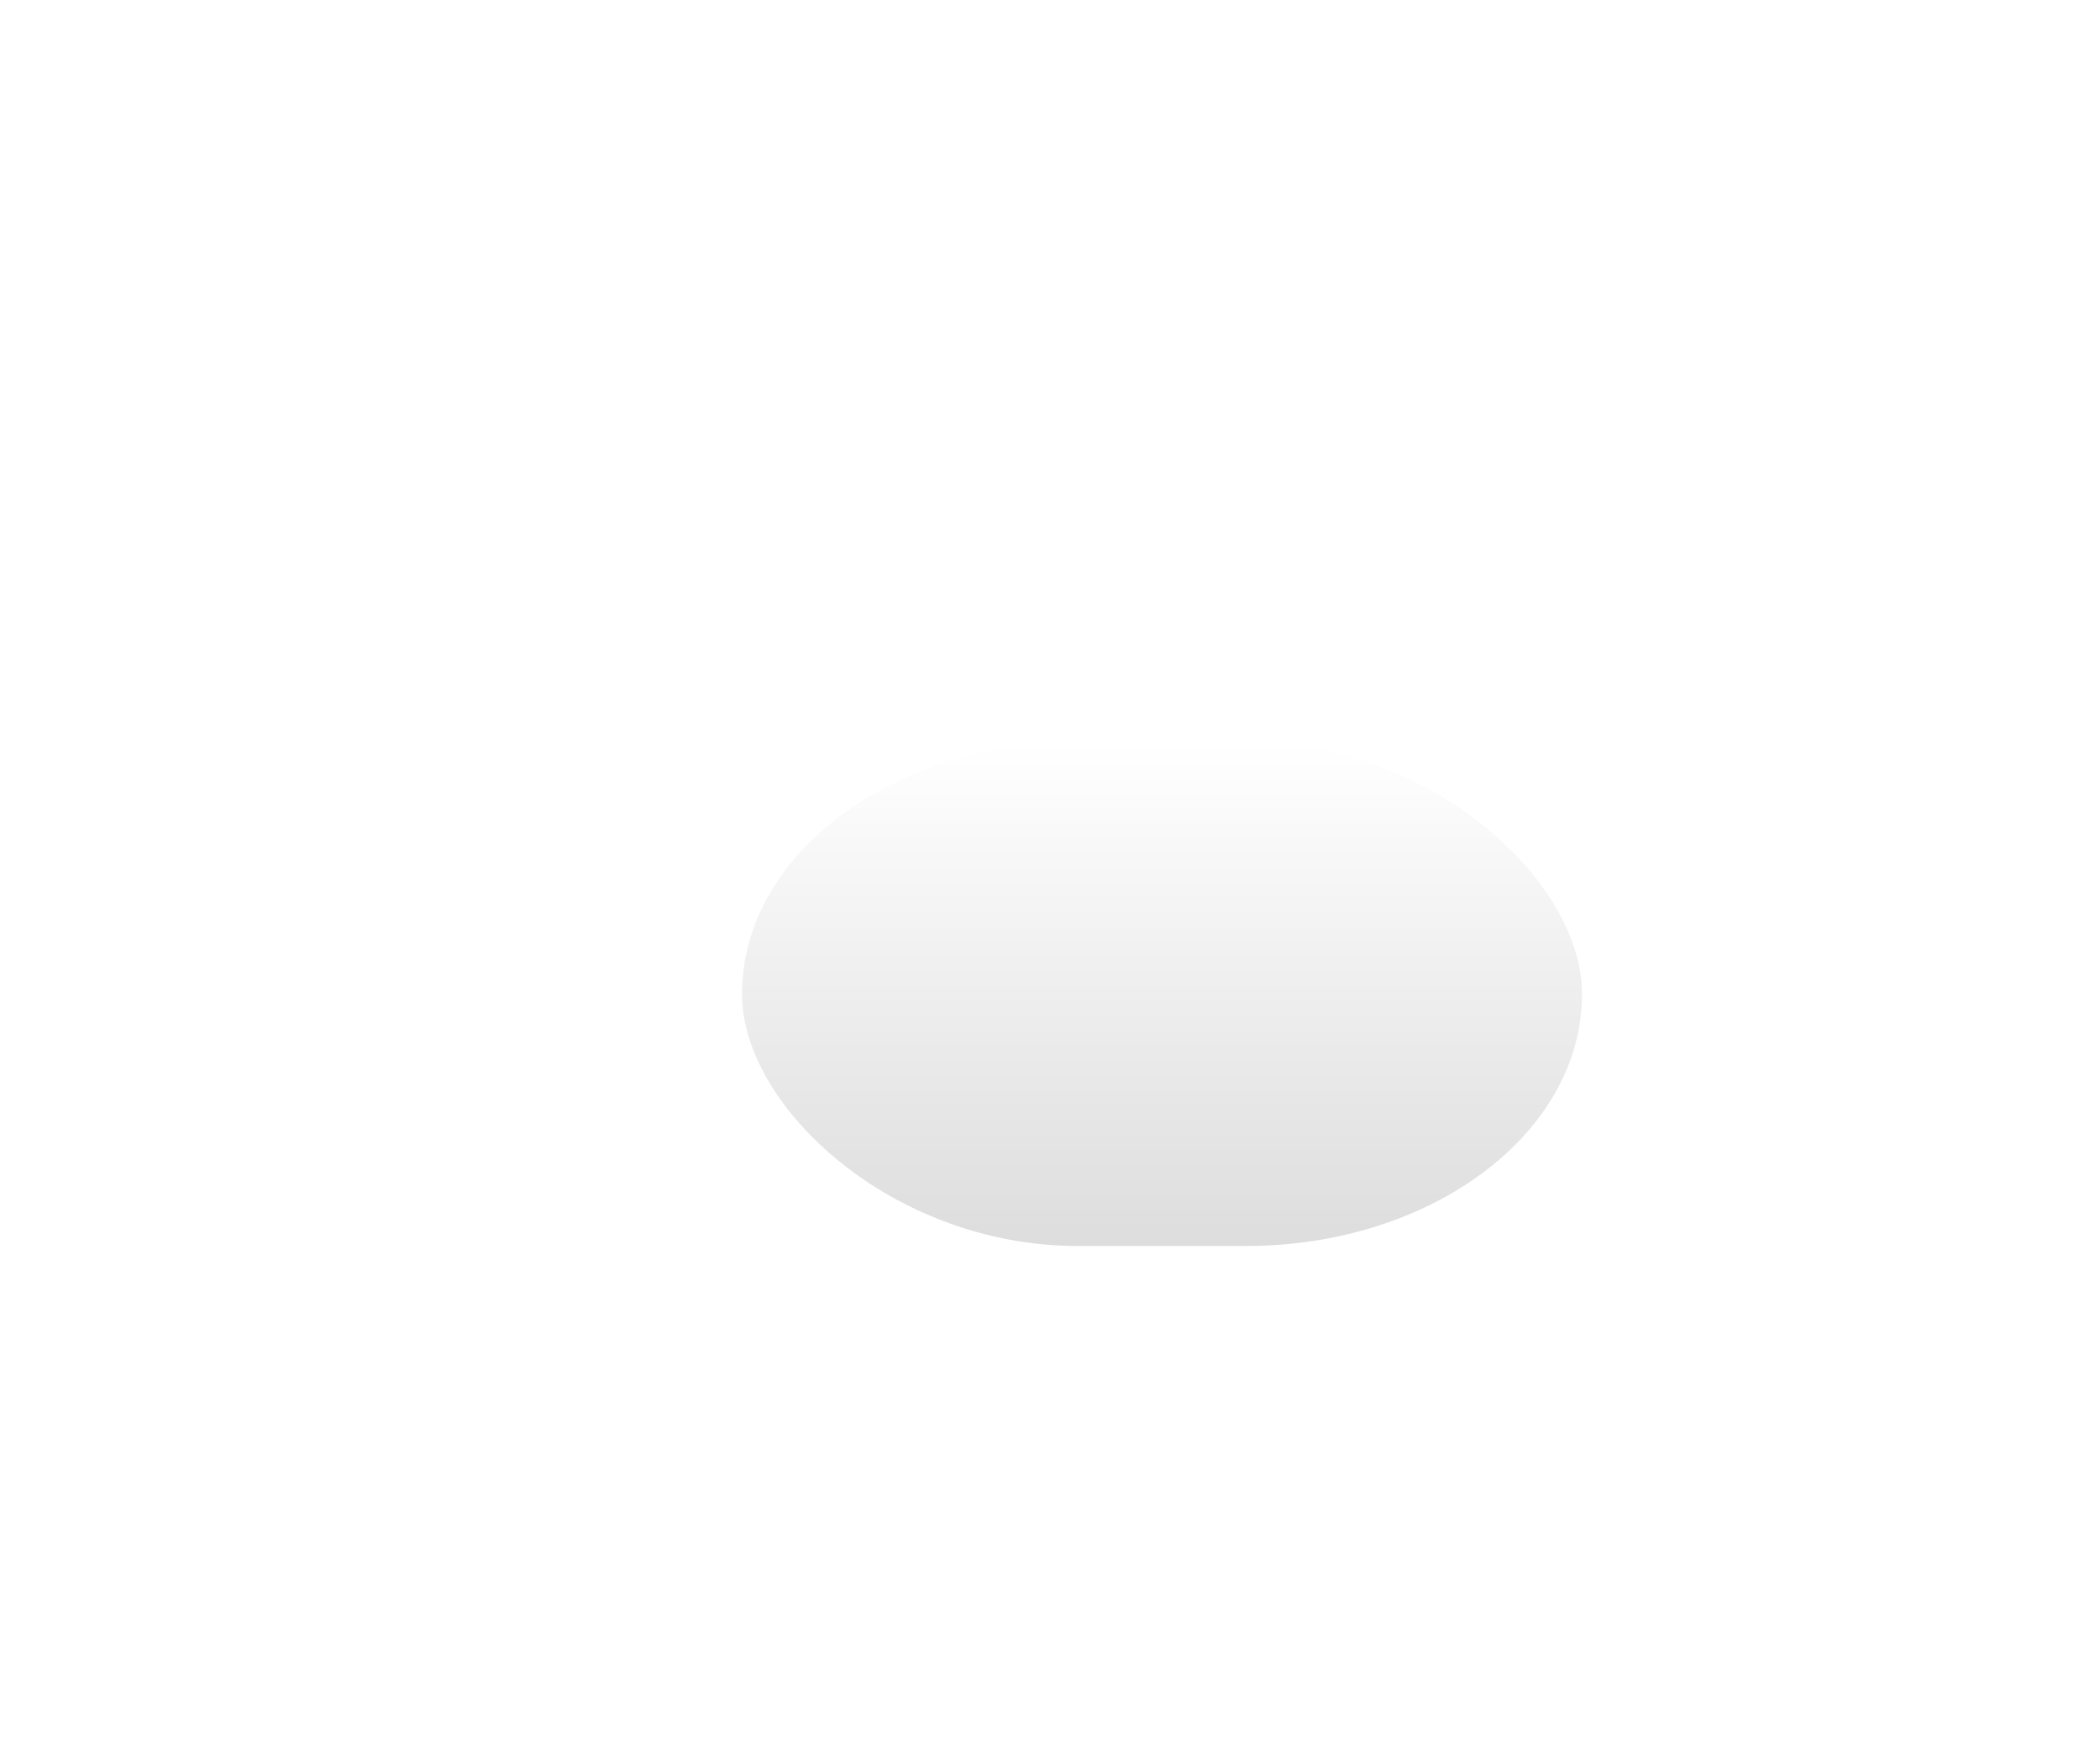 <?xml version="1.0" encoding="UTF-8"?>
<!DOCTYPE svg PUBLIC '-//W3C//DTD SVG 1.0//EN'
          'http://www.w3.org/TR/2001/REC-SVG-20010904/DTD/svg10.dtd'>
<svg contentScriptType="text/ecmascript" width="50.0px" xmlns:xlink="http://www.w3.org/1999/xlink" zoomAndPan="magnify" contentStyleType="text/css" height="42.0px" preserveAspectRatio="xMidYMid meet" xmlns="http://www.w3.org/2000/svg" version="1.0"
><defs
  ><style type="text/css" xml:space="preserve"
    > @import url("file:/Users/robmoffat/Documents/adl-projects/kite9-visualization/target/test-classes/stylesheets/designer.css");</style
  ></defs
  ><g id="The Diagram" k9-info="position: ; horiz: CENTER; vert: CENTER; sizing: MINIMIZE; layout: null; d-bounds: [0.0,0.0] [50.0,42.0]; " class=" kite9-diagram" kite9-elem="diagram"
  >
    <g filter="url(#dropshadow)"
    >
      
  <g id="1" k9-info="position: ; horiz: CENTER; vert: CENTER; sizing: MINIMIZE; layout: DOWN; d-bounds: [15.0,15.0] [20.0,12.0]; " class=" kite9-glyph" kite9-elem="glyph" transform="translate(15.0,15.0)" rank="0"
      >
    <g style="kite9-usage: decal; kite9-type: svg; " k9-info="" class=" kite9-back" kite9-elem="back"
        >
      <rect x="0" y="0" width="20.0" style="fill: url(#glyph-background); " rx="8" class="glyph-back" ry="8" height="12.0"
          />
    </g
          >
    <g class="glyph"
          >
      
    </g
            >
  </g
            >

    </g
            >
  </g
            >
<defs
            >
    <linearGradient x1="0%" xmlns:xlink="http://www.w3.org/1999/xlink" y1="0%" x2="0%" y2="100%" xlink:type="simple" xlink:actuate="onLoad" id="glyph-background" xlink:show="other"
              >
      <stop stop-color="#FFF" offset="0%"
                />
      <stop stop-color="#DDD" offset="100%"
                />
    </linearGradient
                >
    
    <filter xlink:actuate="onLoad" xlink:type="simple" height="130%" id="dropshadow" xlink:show="other" xmlns:xlink="http://www.w3.org/1999/xlink"
                >
      <feGaussianBlur stdDeviation="1" in="SourceAlpha"
                  /> 
      <feOffset dx="2pt" dy="2pt"
                  /> 
      <feColorMatrix values="0 0 0 0 .5                 0 0 0 0 .5                 0 0 0 0 .5                 0 0 0 1 0" type="matrix"
                  />
      <feMerge
                  > 
        <feMergeNode
                    />
        <feMergeNode in="SourceGraphic"
                    /> 
      </feMerge
                    >
    </filter
                    >

    <marker refY="3" preserveAspectRatio="xMidYMid meet" markerHeight="6" id="circle-marker" markerWidth="6" refX="3"
                    >
      <circle r="2" class="circle-marker" cx="3" cy="3"
                      />
    </marker
                      >
    
    <marker refX="1" refY="3" orient="auto" id="diamond-start-marker" markerHeight="6" preserveAspectRatio="xMidYMid meet" markerWidth="8"
                      >
      <polygon class="diamond-marker" points="1,3 4,1 7,3 4,5"
                        />
    </marker
                        >
    
     <marker refX="7" refY="3" orient="auto" id="diamond-end-marker" markerHeight="6" preserveAspectRatio="xMidYMid meet" markerWidth="8"
                        >
      <polygon class="diamond-marker" points="1,3 4,1 7,3 4,5"
                          />
    </marker
                          >
    
    <marker refX="1" refY="3" orient="auto" id="open-diamond-start-marker" markerHeight="6" preserveAspectRatio="xMidYMid meet" markerWidth="8"
                          >
      <polygon class="open-diamond-marker" points="1,3 4,1 7,3 4,5"
                            />
    </marker
                            >
    
     <marker refX="7" refY="3" orient="auto" id="open-diamond-end-marker" markerHeight="6" preserveAspectRatio="xMidYMid meet" markerWidth="8"
                            >
      <polygon class="open-diamond-marker" points="1,3 4,1 7,3 4,5"
                              />
    </marker
                              >

    <marker refX="6" refY="4" orient="auto" id="barbed-arrow-end-marker" markerHeight="7" preserveAspectRatio="xMidYMid meet" markerWidth="7"
                              >
      <path class="barbed-arrow-marker" d="M2,2 L6,4 L2,6"
                                />
    </marker
                                >

    <marker refX="2" refY="4" orient="auto" id="barbed-arrow-start-marker" markerHeight="7" preserveAspectRatio="xMidYMid meet" markerWidth="7"
                                >
      <path class="barbed-arrow-marker" d="M6,2 L2,4 L6,6"
                                  />
    </marker
                                  >
 
    <marker refX="6" refY="4" orient="auto" id="open-arrow-end-marker" markerHeight="7" preserveAspectRatio="xMidYMid meet" markerWidth="7"
                                  >
      <polygon class="open-arrow-marker" points="6,4 2,2 2,6"
                                    />
    </marker
                                    >

    <marker refX="2" refY="4" orient="auto" id="open-arrow-start-marker" markerHeight="7" preserveAspectRatio="xMidYMid meet" markerWidth="7"
                                    >
      <polygon class="open-arrow-marker" points="2,4 6,2 6,6"
                                      />
    </marker
                                      >
  
    <marker refX="2" refY="4" orient="auto" id="arrow-start-marker" markerHeight="7" preserveAspectRatio="xMidYMid meet" markerWidth="7"
                                      >
      <polygon class="arrow-marker" points="2,4 6,2 6,6"
                                        />
    </marker
                                        >

    <marker refX="6" refY="4" orient="auto" id="arrow-end-marker" markerHeight="7" preserveAspectRatio="xMidYMid meet" markerWidth="7"
                                        >
       <polygon class="arrow-marker" points="6,4 2,2 2,6"
                                          />
   </marker
                                          >
    
  </defs
                                        ></svg
                                      >
